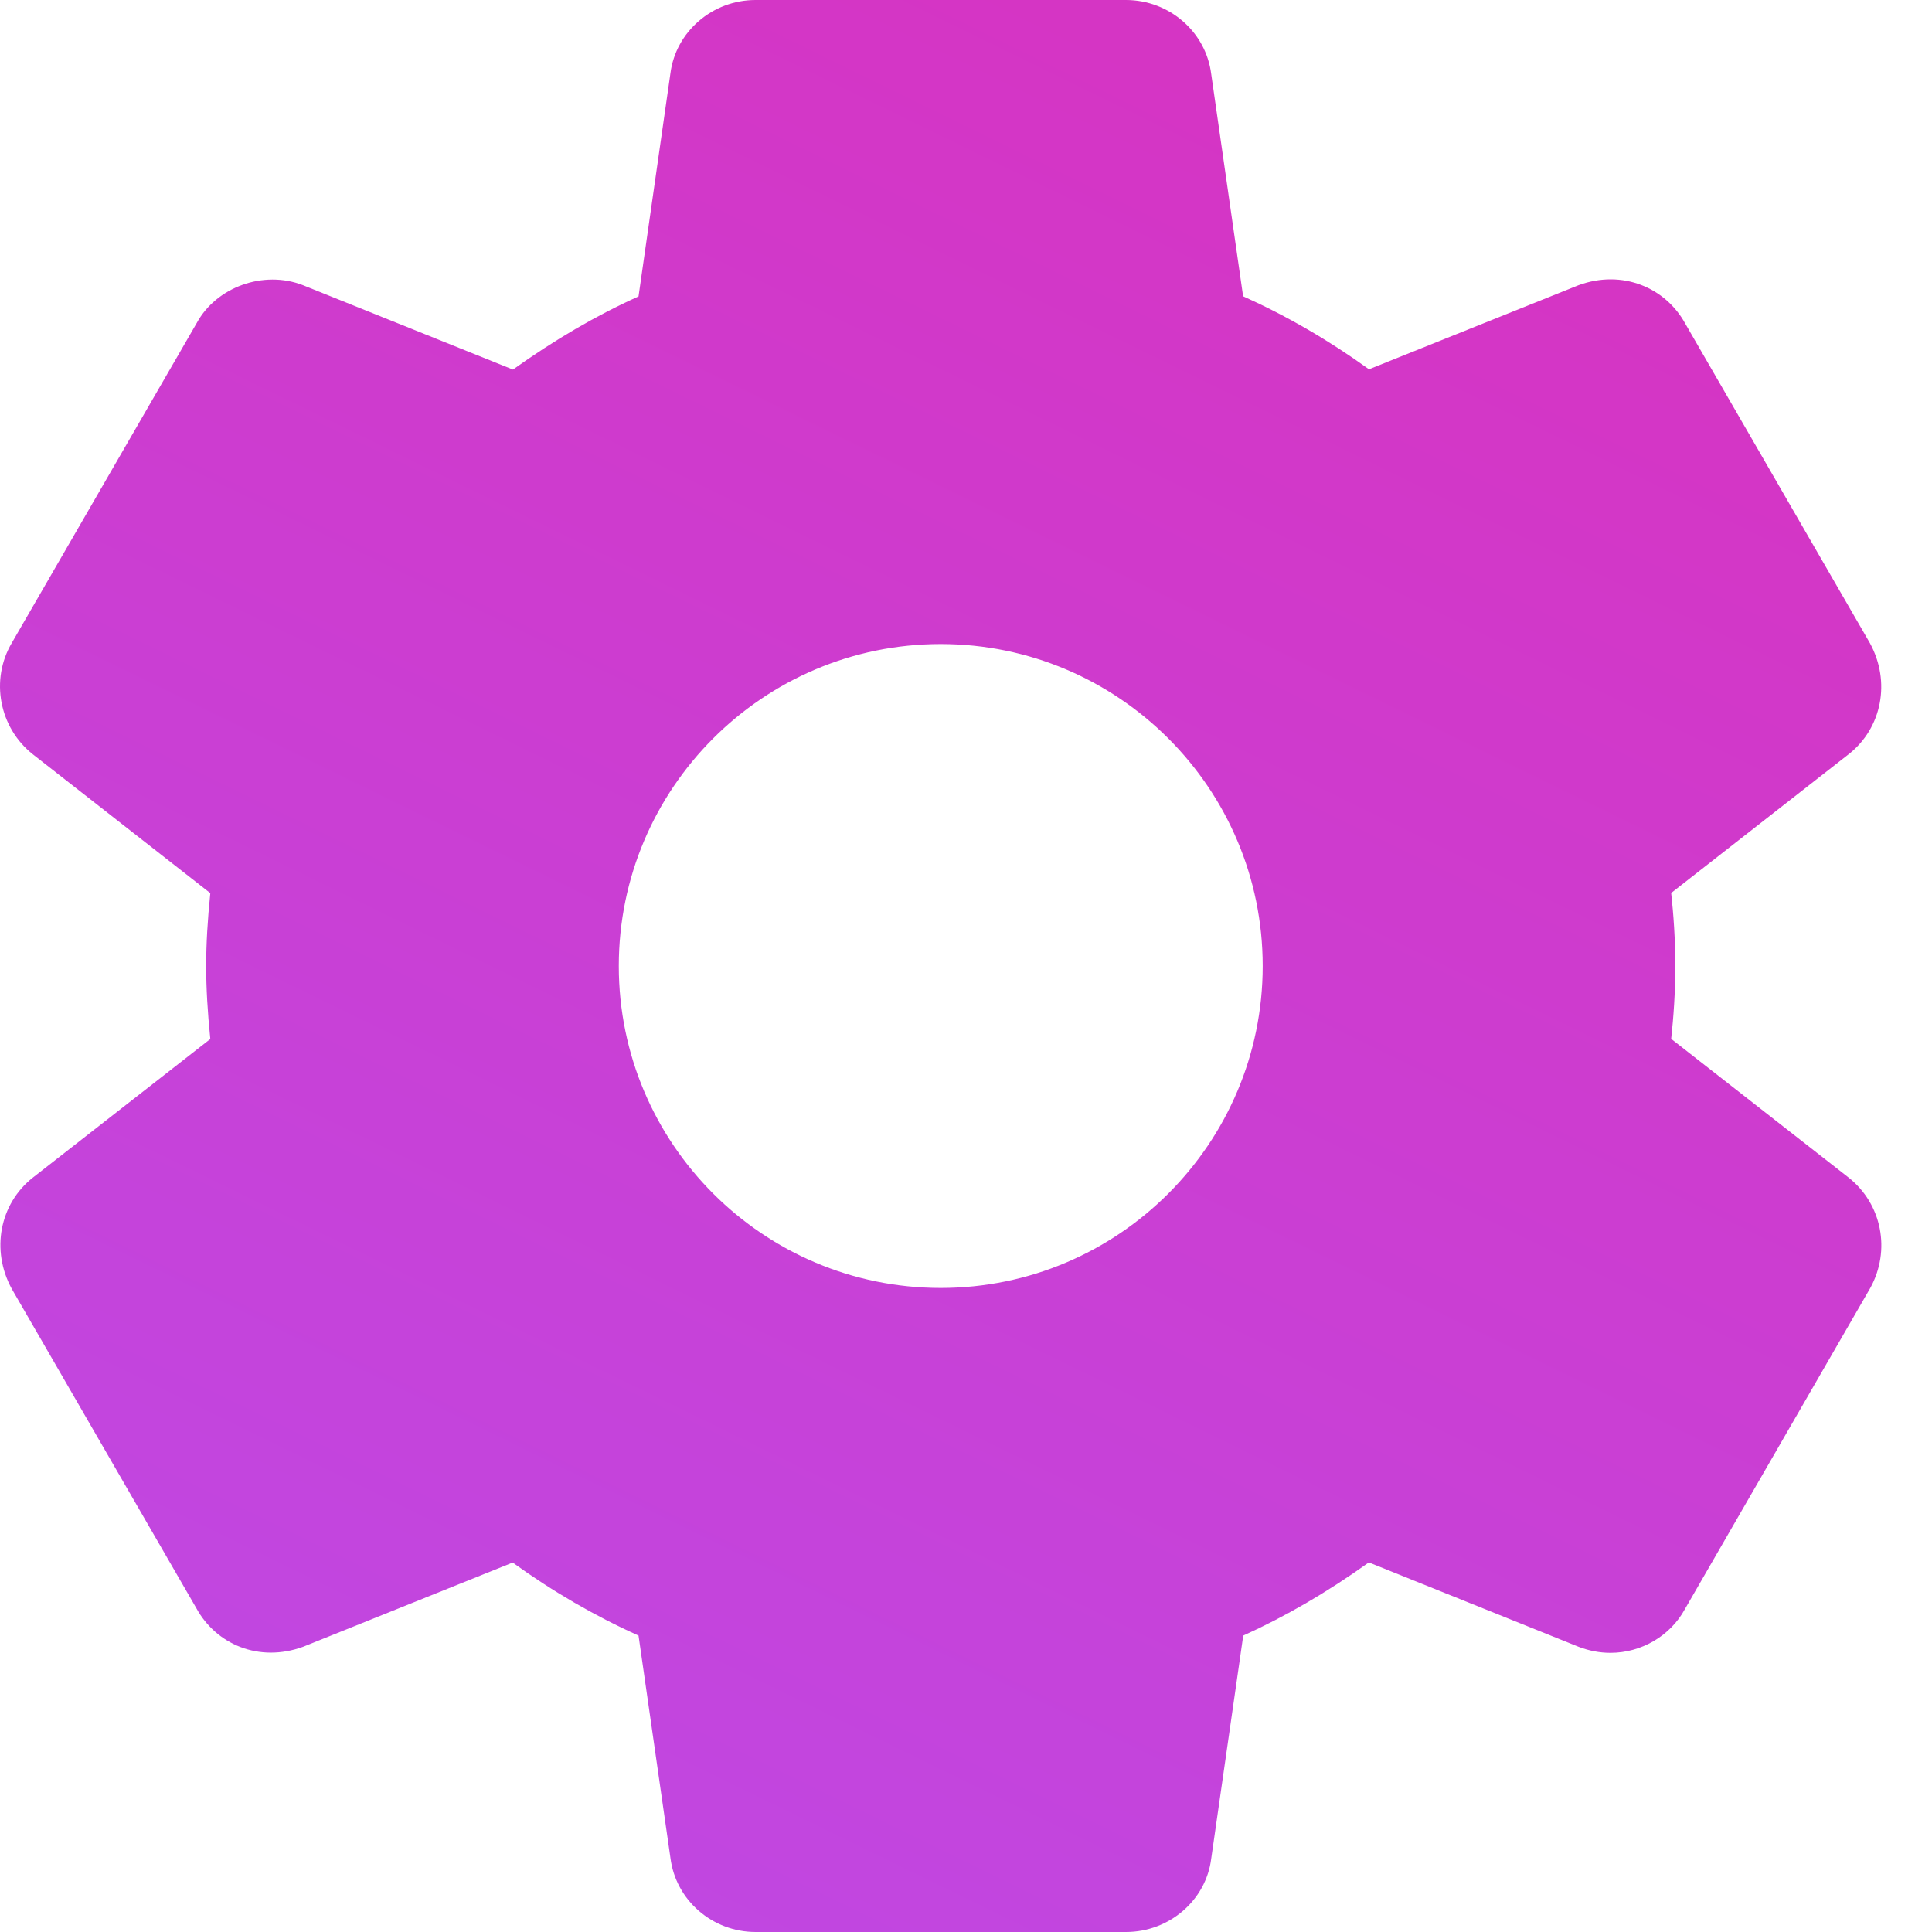 <svg width="14" height="14" viewBox="0 0 14 14" fill="none" xmlns="http://www.w3.org/2000/svg">
<path d="M13.397 8.534L12.11 7.528C12.127 7.373 12.14 7.191 12.14 6.999C12.14 6.808 12.127 6.626 12.11 6.471L13.398 5.464C13.637 5.275 13.703 4.94 13.55 4.66L12.212 2.345C12.069 2.084 11.756 1.95 11.438 2.067L9.92 2.676C9.629 2.466 9.324 2.289 9.008 2.147L8.777 0.537C8.739 0.231 8.473 0 8.159 0H5.475C5.161 0 4.896 0.231 4.858 0.532L4.627 2.148C4.321 2.286 4.021 2.461 3.717 2.678L2.194 2.066C1.909 1.956 1.568 2.08 1.426 2.34L0.086 4.658C-0.072 4.925 -0.007 5.272 0.238 5.466L1.524 6.472C1.504 6.669 1.494 6.84 1.494 7C1.494 7.16 1.504 7.331 1.524 7.529L0.236 8.535C-0.003 8.725 -0.067 9.06 0.085 9.339L1.423 11.654C1.566 11.915 1.876 12.05 2.197 11.933L3.715 11.323C4.006 11.533 4.311 11.71 4.627 11.852L4.858 13.462C4.896 13.769 5.161 14 5.476 14H8.159C8.474 14 8.74 13.769 8.777 13.468L9.009 11.852C9.314 11.714 9.614 11.54 9.919 11.322L11.441 11.934C11.515 11.962 11.591 11.977 11.67 11.977C11.896 11.977 12.104 11.853 12.209 11.661L13.553 9.333C13.703 9.06 13.637 8.725 13.397 8.534ZM6.817 9.333C5.53 9.333 4.484 8.287 4.484 7C4.484 5.713 5.53 4.667 6.817 4.667C8.104 4.667 9.15 5.713 9.15 7C9.15 8.287 8.104 9.333 6.817 9.333Z" fill="url(#paint0_linear)"/>
<defs>
<linearGradient id="paint0_linear" x1="-0.287" y1="14" x2="9.053" y2="-5.111" gradientUnits="userSpaceOnUse">
<stop stop-color="#BD4AE6"/>
<stop offset="1" stop-color="#DD2EB9"/>
</linearGradient>
</defs>
</svg>
